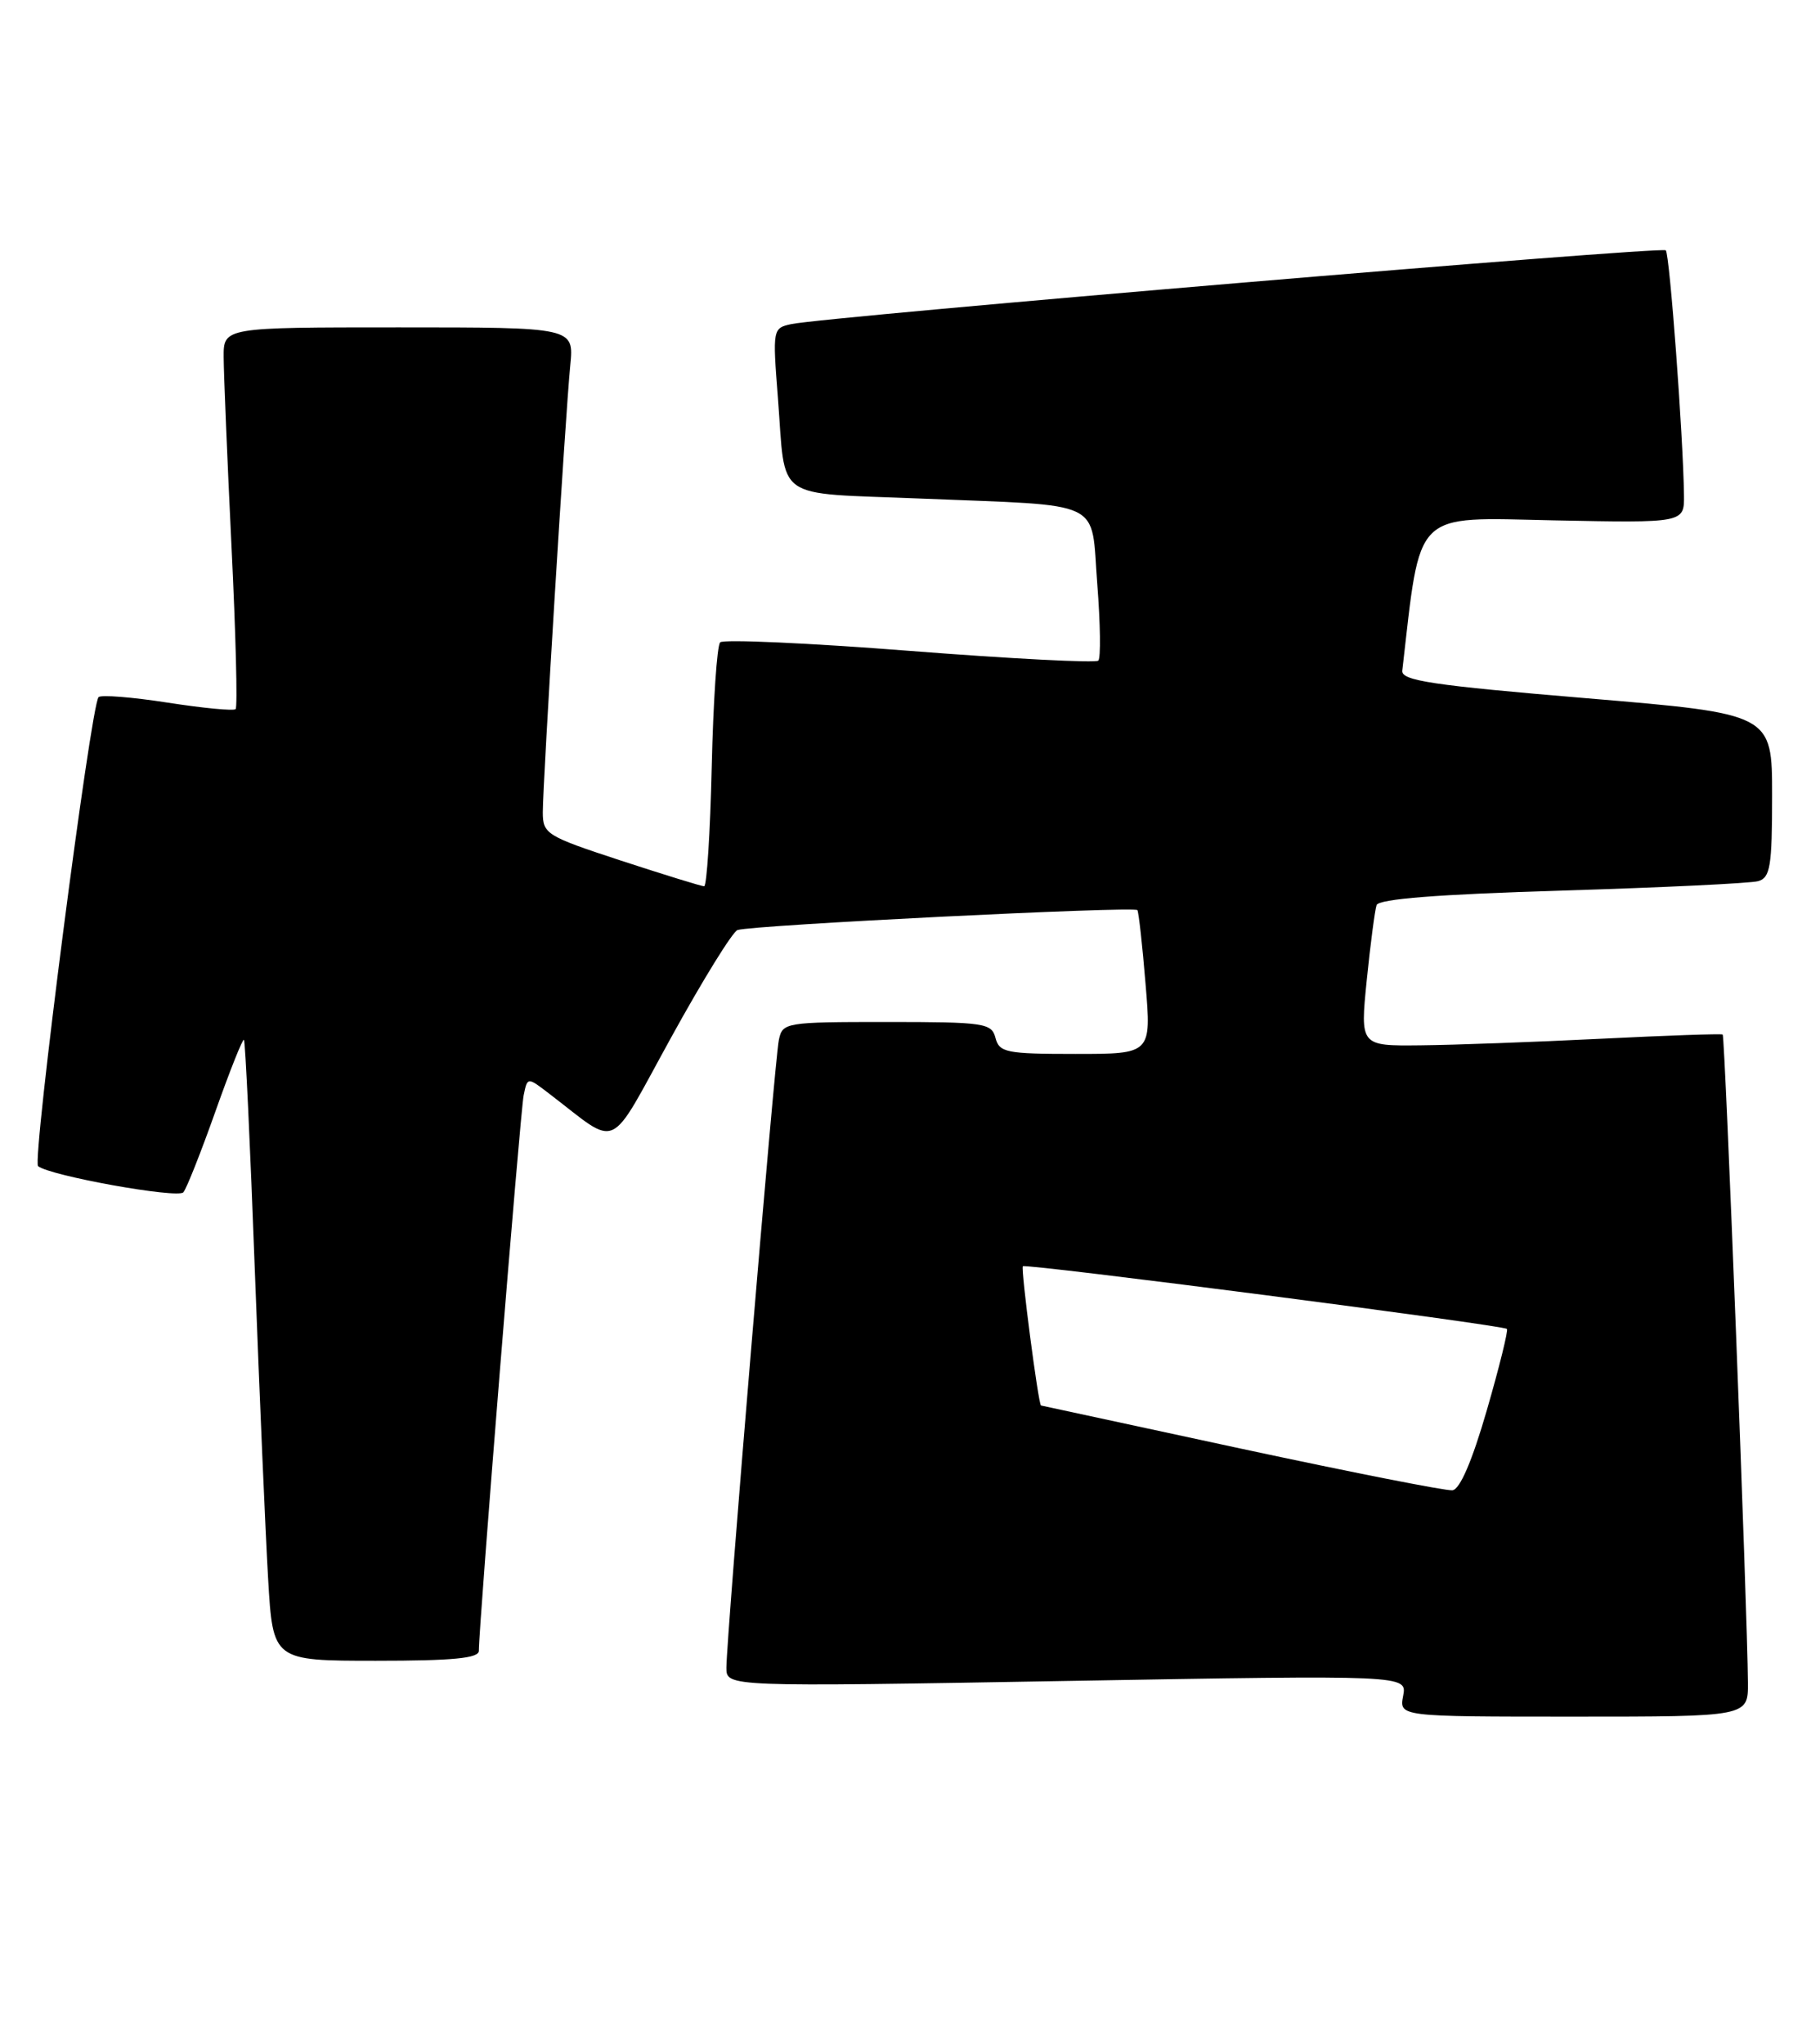 <?xml version="1.0" encoding="UTF-8" standalone="no"?>
<!DOCTYPE svg PUBLIC "-//W3C//DTD SVG 1.1//EN" "http://www.w3.org/Graphics/SVG/1.1/DTD/svg11.dtd" >
<svg xmlns="http://www.w3.org/2000/svg" xmlns:xlink="http://www.w3.org/1999/xlink" version="1.1" viewBox="0 0 228 256">
 <g >
 <path fill="currentColor"
d=" M 218.97 210.75 C 218.92 202.02 216.10 129.77 215.81 129.57 C 215.64 129.45 208.75 129.69 200.50 130.10 C 192.25 130.51 182.10 130.88 177.94 130.92 C 170.39 131.00 170.39 131.00 171.22 122.75 C 171.68 118.21 172.24 113.99 172.45 113.36 C 172.72 112.59 180.09 112.01 195.67 111.54 C 208.23 111.16 219.29 110.63 220.25 110.36 C 221.77 109.93 222.00 108.52 222.00 99.63 C 222.00 89.40 222.00 89.40 198.75 87.45 C 179.43 85.83 175.53 85.25 175.67 84.00 C 178.02 63.66 176.87 64.80 194.62 65.17 C 211.00 65.50 211.00 65.50 210.96 62.00 C 210.86 54.63 209.17 31.84 208.68 31.35 C 208.16 30.83 103.50 39.66 99.14 40.59 C 96.80 41.09 96.78 41.22 97.45 49.80 C 98.47 62.94 96.69 61.68 115.28 62.44 C 138.71 63.40 136.62 62.39 137.46 73.14 C 137.85 78.11 137.91 82.43 137.59 82.74 C 137.28 83.05 126.65 82.51 113.98 81.52 C 101.31 80.53 90.61 80.05 90.22 80.45 C 89.82 80.84 89.35 87.88 89.16 96.08 C 88.97 104.29 88.54 111.00 88.21 111.00 C 87.88 111.00 83.19 109.55 77.80 107.79 C 68.44 104.72 68.00 104.45 68.00 101.72 C 68.00 98.02 70.83 51.95 71.44 45.75 C 71.91 41.00 71.91 41.00 49.95 41.00 C 28.00 41.00 28.00 41.00 28.02 44.75 C 28.03 46.81 28.47 57.47 29.00 68.43 C 29.54 79.39 29.77 88.56 29.52 88.81 C 29.28 89.06 25.44 88.69 21.00 88.00 C 16.56 87.31 12.67 87.00 12.35 87.31 C 11.37 88.30 4.00 145.40 4.77 146.05 C 6.19 147.25 22.26 150.14 22.97 149.33 C 23.37 148.87 25.17 144.32 26.98 139.22 C 28.79 134.11 30.40 130.07 30.56 130.23 C 30.73 130.39 31.34 143.34 31.92 159.01 C 32.51 174.68 33.26 192.11 33.59 197.75 C 34.19 208.00 34.19 208.00 47.10 208.00 C 56.76 208.00 60.00 207.69 59.99 206.75 C 59.96 203.86 65.17 139.30 65.60 137.19 C 66.07 134.88 66.07 134.88 68.78 136.96 C 77.72 143.78 76.01 144.57 84.08 129.93 C 88.05 122.72 91.79 116.67 92.40 116.48 C 94.40 115.85 142.18 113.48 142.49 113.99 C 142.65 114.27 143.12 118.44 143.51 123.25 C 144.24 132.00 144.24 132.00 134.73 132.00 C 126.07 132.00 125.19 131.82 124.71 130.00 C 124.22 128.13 123.35 128.00 111.11 128.00 C 98.36 128.00 98.03 128.06 97.57 130.25 C 97.04 132.76 91.00 205.13 91.00 208.88 C 91.00 211.27 91.00 211.27 133.64 210.53 C 176.27 209.79 176.27 209.79 175.78 212.39 C 175.28 215.00 175.28 215.00 197.14 215.00 C 219.00 215.00 219.00 215.00 218.97 210.75 Z  M 155.50 181.44 C 141.75 178.48 130.46 176.05 130.41 176.03 C 130.08 175.91 127.85 158.83 128.14 158.59 C 128.57 158.23 188.30 165.96 188.78 166.44 C 188.96 166.63 187.83 171.21 186.26 176.63 C 184.42 182.99 182.89 186.55 181.95 186.65 C 181.15 186.74 169.25 184.39 155.50 181.44 Z "/>
</g>
</svg>